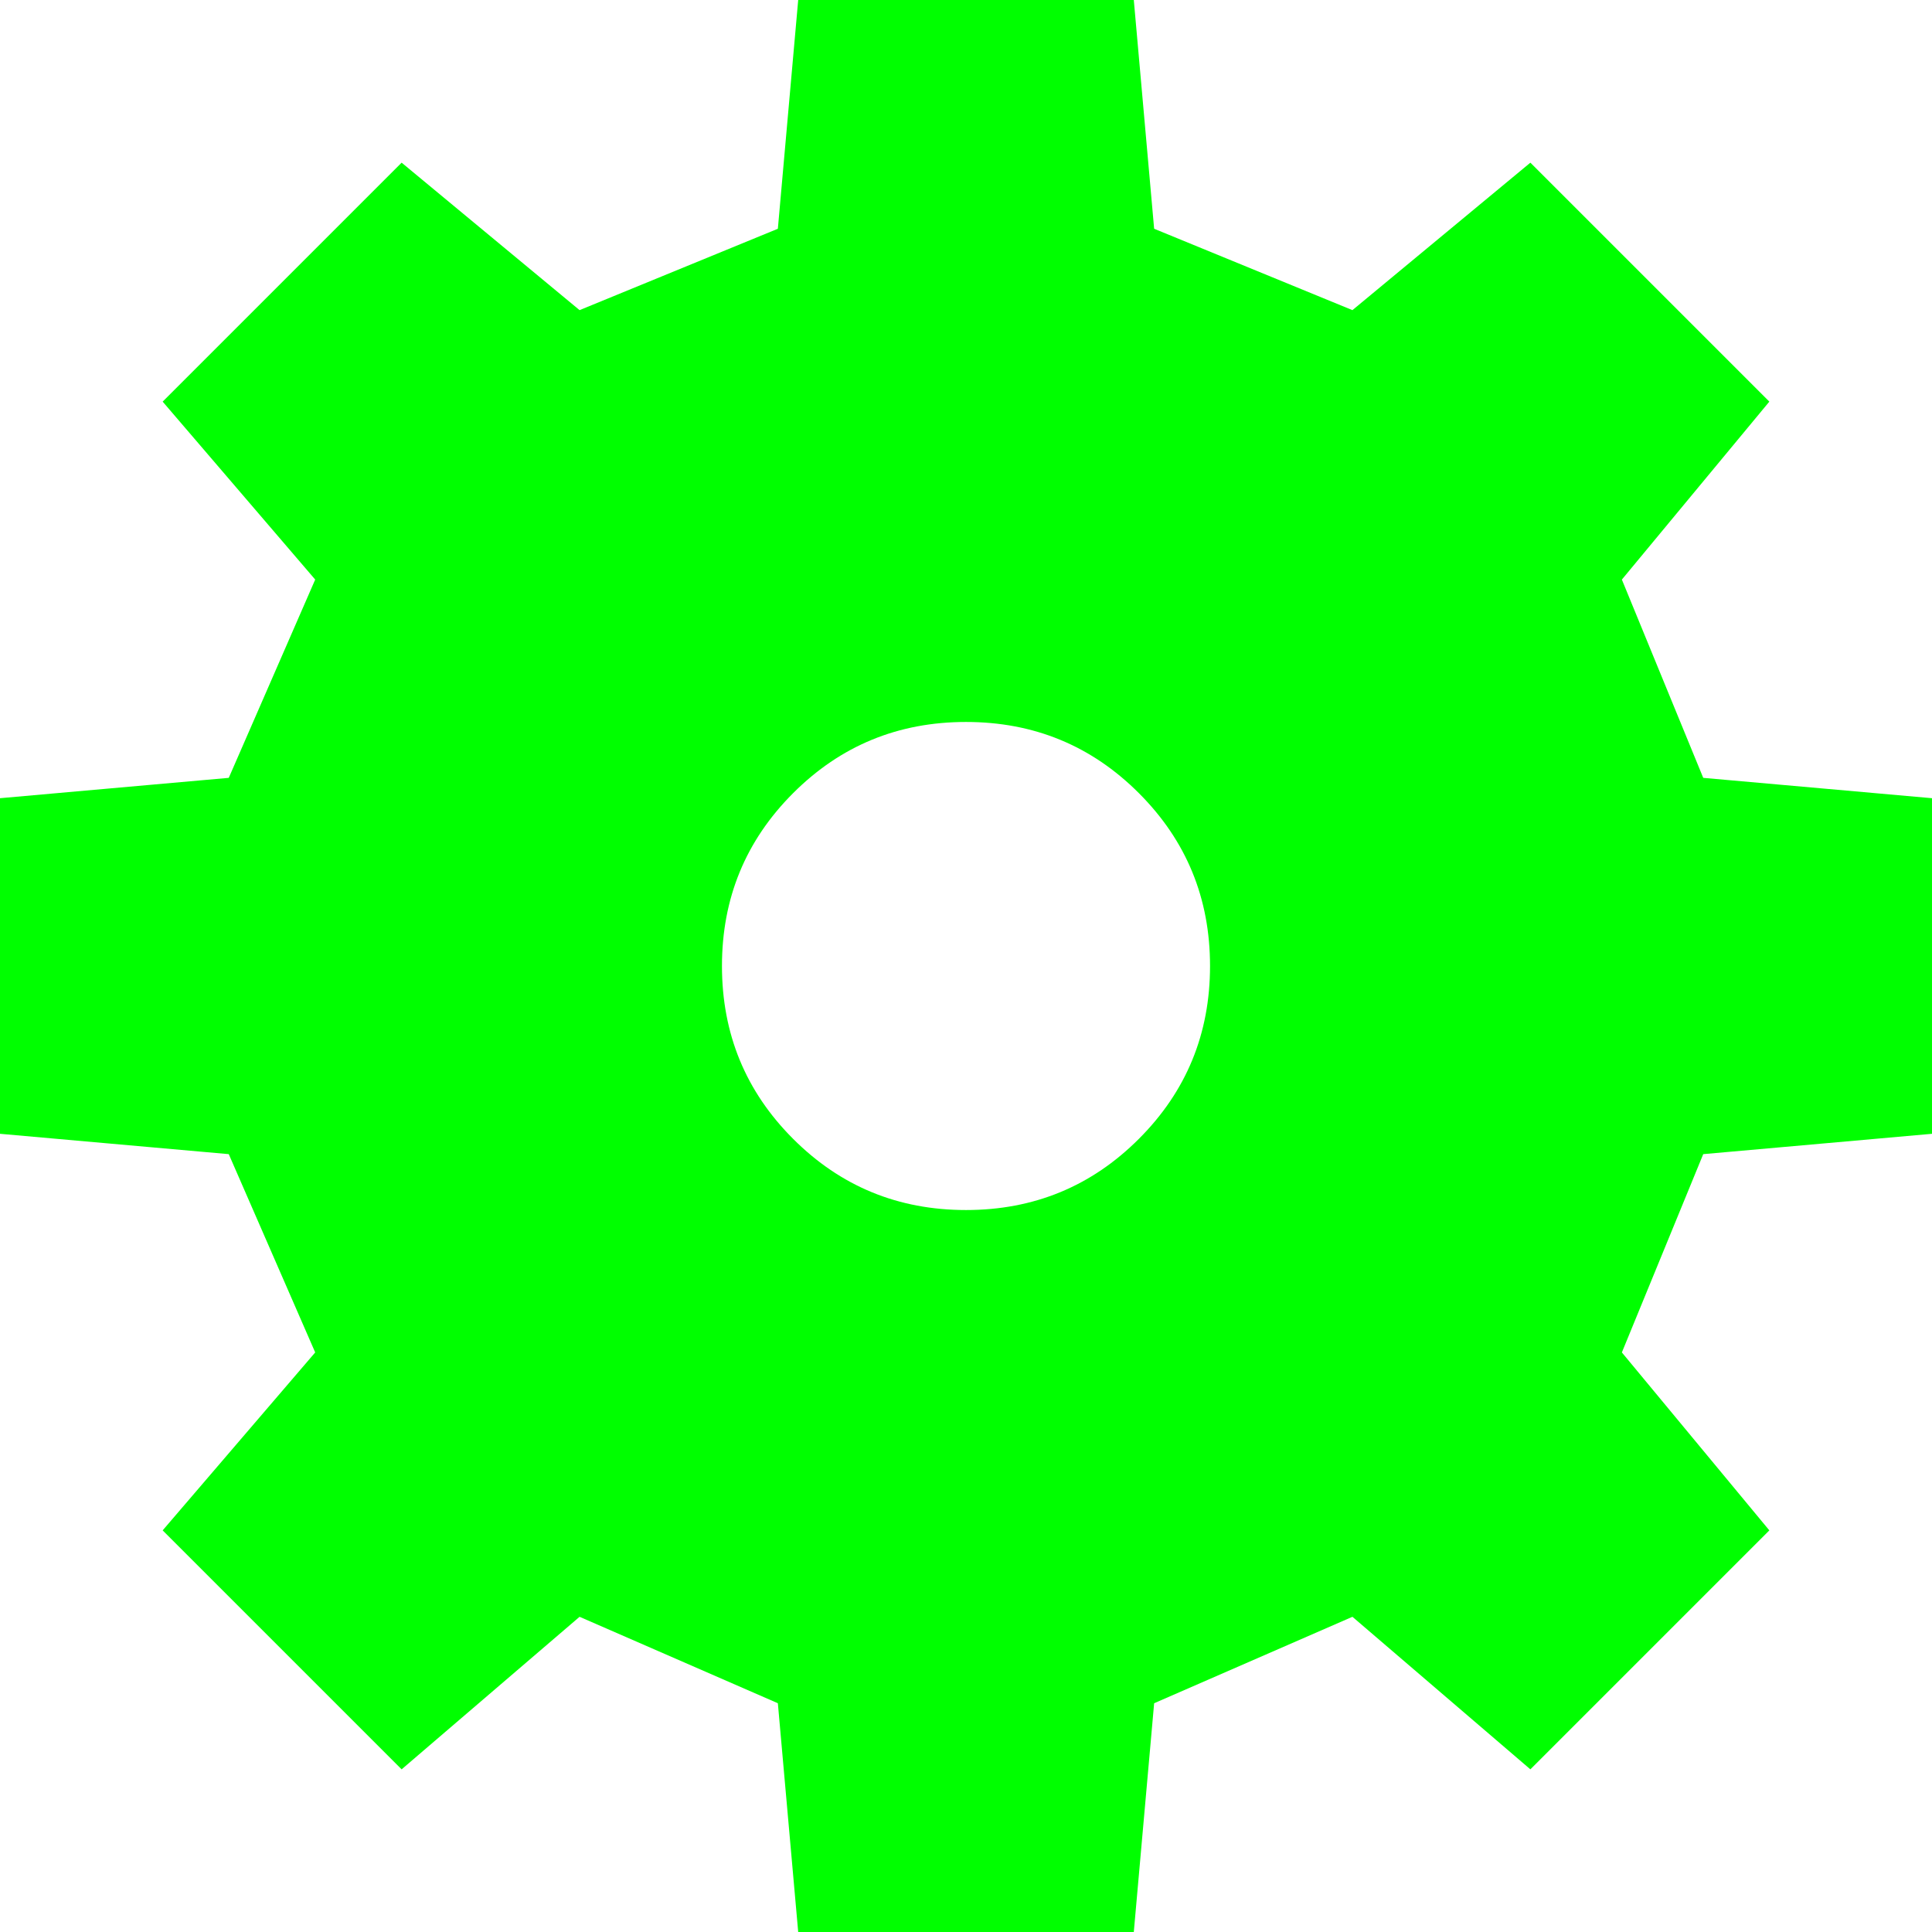 <?xml version="1.0" encoding="UTF-8" standalone="no"?>
<svg
   xmlns:dc="http://purl.org/dc/elements/1.1/"
   xmlns:cc="http://creativecommons.org/ns#"
   xmlns:rdf="http://www.w3.org/1999/02/22-rdf-syntax-ns#"
   xmlns:svg="http://www.w3.org/2000/svg"
   xmlns="http://www.w3.org/2000/svg"
   xmlns:sodipodi="http://sodipodi.sourceforge.net/DTD/sodipodi-0.dtd"
   xmlns:inkscape="http://www.inkscape.org/namespaces/inkscape"
   width="128pt"
   height="128pt"
   viewBox="0 0 128 128"
   version="1.1"
   id="svg5"
   sodipodi:docname="vault.svg"
   inkscape:version="0.92.1 r15371">
  <defs
     id="defs9" />
  <sodipodi:namedview
     pagecolor="#ffffff"
     bordercolor="#666666"
     borderopacity="1"
     objecttolerance="10"
     gridtolerance="10"
     guidetolerance="10"
     inkscape:pageopacity="0"
     inkscape:pageshadow="2"
     inkscape:window-width="836"
     inkscape:window-height="480"
     id="namedview7"
     showgrid="false"
     inkscape:zoom="1.3828125"
     inkscape:cx="85.333333"
     inkscape:cy="85.333333"
     inkscape:window-x="0"
     inkscape:window-y="0"
     inkscape:window-maximized="0"
     inkscape:current-layer="svg5" />
  <g
     id="surface1"
     style="fill:#00ff00">
    <path
       style="stroke:none;fill-rule:nonzero;fill:#00ff00;fill-opacity:1"
       d="M 64 47.832 C 59.508 47.832 55.691 49.402 52.547 52.547 C 49.402 55.691 47.832 59.508 47.832 64 C 47.832 68.492 49.402 72.309 52.547 75.453 C 55.691 78.598 59.508 80.168 64 80.168 C 68.492 80.168 72.309 78.598 75.453 75.453 C 78.598 72.309 80.168 68.492 80.168 64 C 80.168 59.508 78.598 55.691 75.453 52.547 C 72.309 49.402 68.492 47.832 64 47.832 M 89.602 20.547 L 101.391 10.777 L 117.223 26.609 L 107.453 38.398 L 112.844 51.535 L 128 52.883 L 128 75.117 L 112.844 76.465 L 107.453 89.602 L 117.223 101.391 L 101.391 117.223 L 89.602 107.117 L 76.465 112.844 L 75.117 128 L 52.883 128 L 51.535 112.844 L 38.398 107.117 L 26.609 117.223 L 10.777 101.391 L 20.883 89.602 L 15.156 76.465 L 0 75.117 L 0 52.883 L 15.156 51.535 L 20.883 38.398 L 10.777 26.609 L 26.609 10.777 L 38.398 20.547 L 51.535 15.156 L 52.883 0 L 75.117 0 L 76.465 15.156 L 89.602 20.547 "
       id="path2" />
  </g>
</svg>
